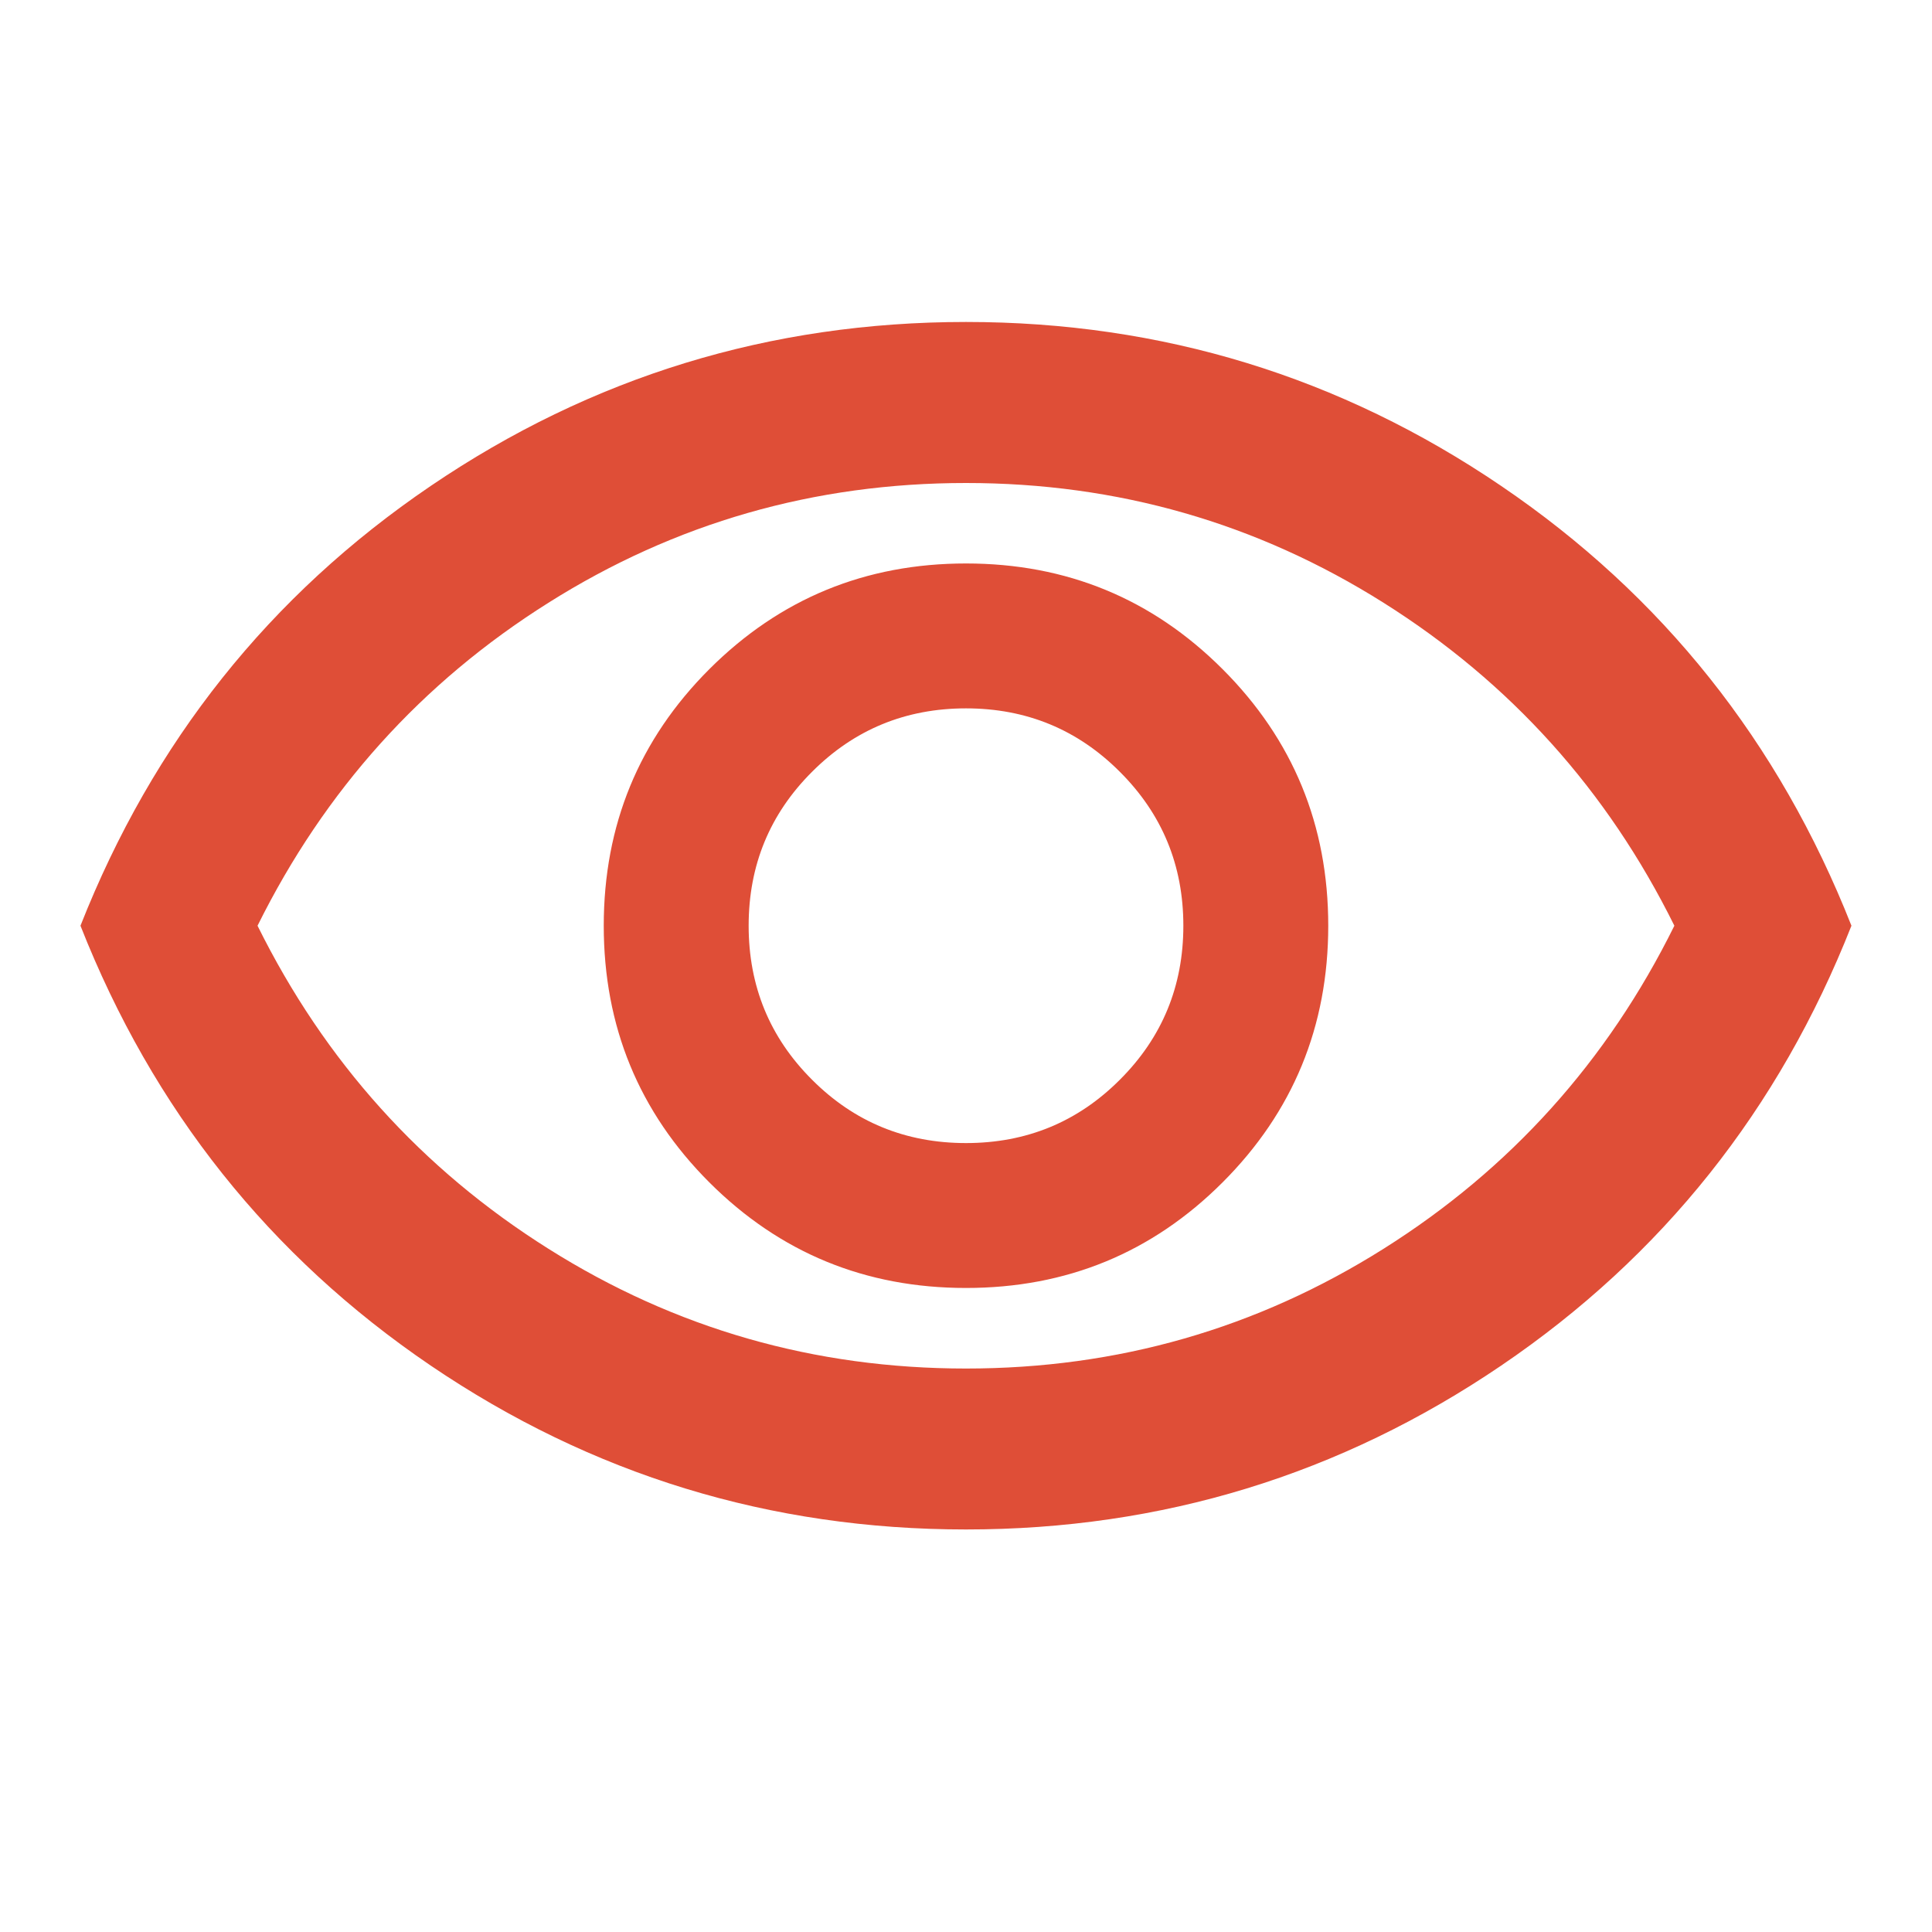 <svg width="20" height="20" viewBox="0 0 20 20" fill="none" xmlns="http://www.w3.org/2000/svg">
<mask id="mask0_1291_6325" style="mask-type:alpha" maskUnits="userSpaceOnUse" x="0" y="0" width="20" height="20">
<rect width="20" height="20" fill="#DF2626"/>
</mask>
<g mask="url(#mask0_1291_6325)">
<path d="M10 13.333C11.041 13.333 11.927 12.969 12.656 12.24C13.385 11.511 13.75 10.625 13.75 9.583C13.75 8.542 13.385 7.656 12.656 6.927C11.927 6.198 11.041 5.833 10 5.833C8.958 5.833 8.073 6.198 7.343 6.927C6.614 7.656 6.25 8.542 6.25 9.583C6.25 10.625 6.614 11.511 7.343 12.24C8.073 12.969 8.958 13.333 10 13.333ZM10 11.833C9.375 11.833 8.843 11.615 8.406 11.177C7.968 10.74 7.75 10.208 7.75 9.583C7.75 8.958 7.968 8.427 8.406 7.99C8.843 7.552 9.375 7.333 10 7.333C10.625 7.333 11.156 7.552 11.593 7.99C12.031 8.427 12.25 8.958 12.25 9.583C12.25 10.208 12.031 10.74 11.593 11.177C11.156 11.615 10.625 11.833 10 11.833ZM10 15.833C7.972 15.833 6.125 15.267 4.458 14.136C2.791 13.004 1.583 11.486 0.833 9.583C1.583 7.681 2.791 6.163 4.458 5.031C6.125 3.899 7.972 3.333 10 3.333C12.027 3.333 13.875 3.899 15.541 5.031C17.208 6.163 18.416 7.681 19.166 9.583C18.416 11.486 17.208 13.004 15.541 14.136C13.875 15.267 12.027 15.833 10 15.833ZM10 14.167C11.569 14.167 13.01 13.754 14.323 12.927C15.635 12.101 16.639 10.986 17.333 9.583C16.639 8.181 15.635 7.066 14.323 6.24C13.01 5.413 11.569 5 10 5C8.43 5 6.989 5.413 5.677 6.24C4.364 7.066 3.361 8.181 2.666 9.583C3.361 10.986 4.364 12.101 5.677 12.927C6.989 13.754 8.43 14.167 10 14.167Z" fill="#DF4E37"/>
</g>
</svg>
